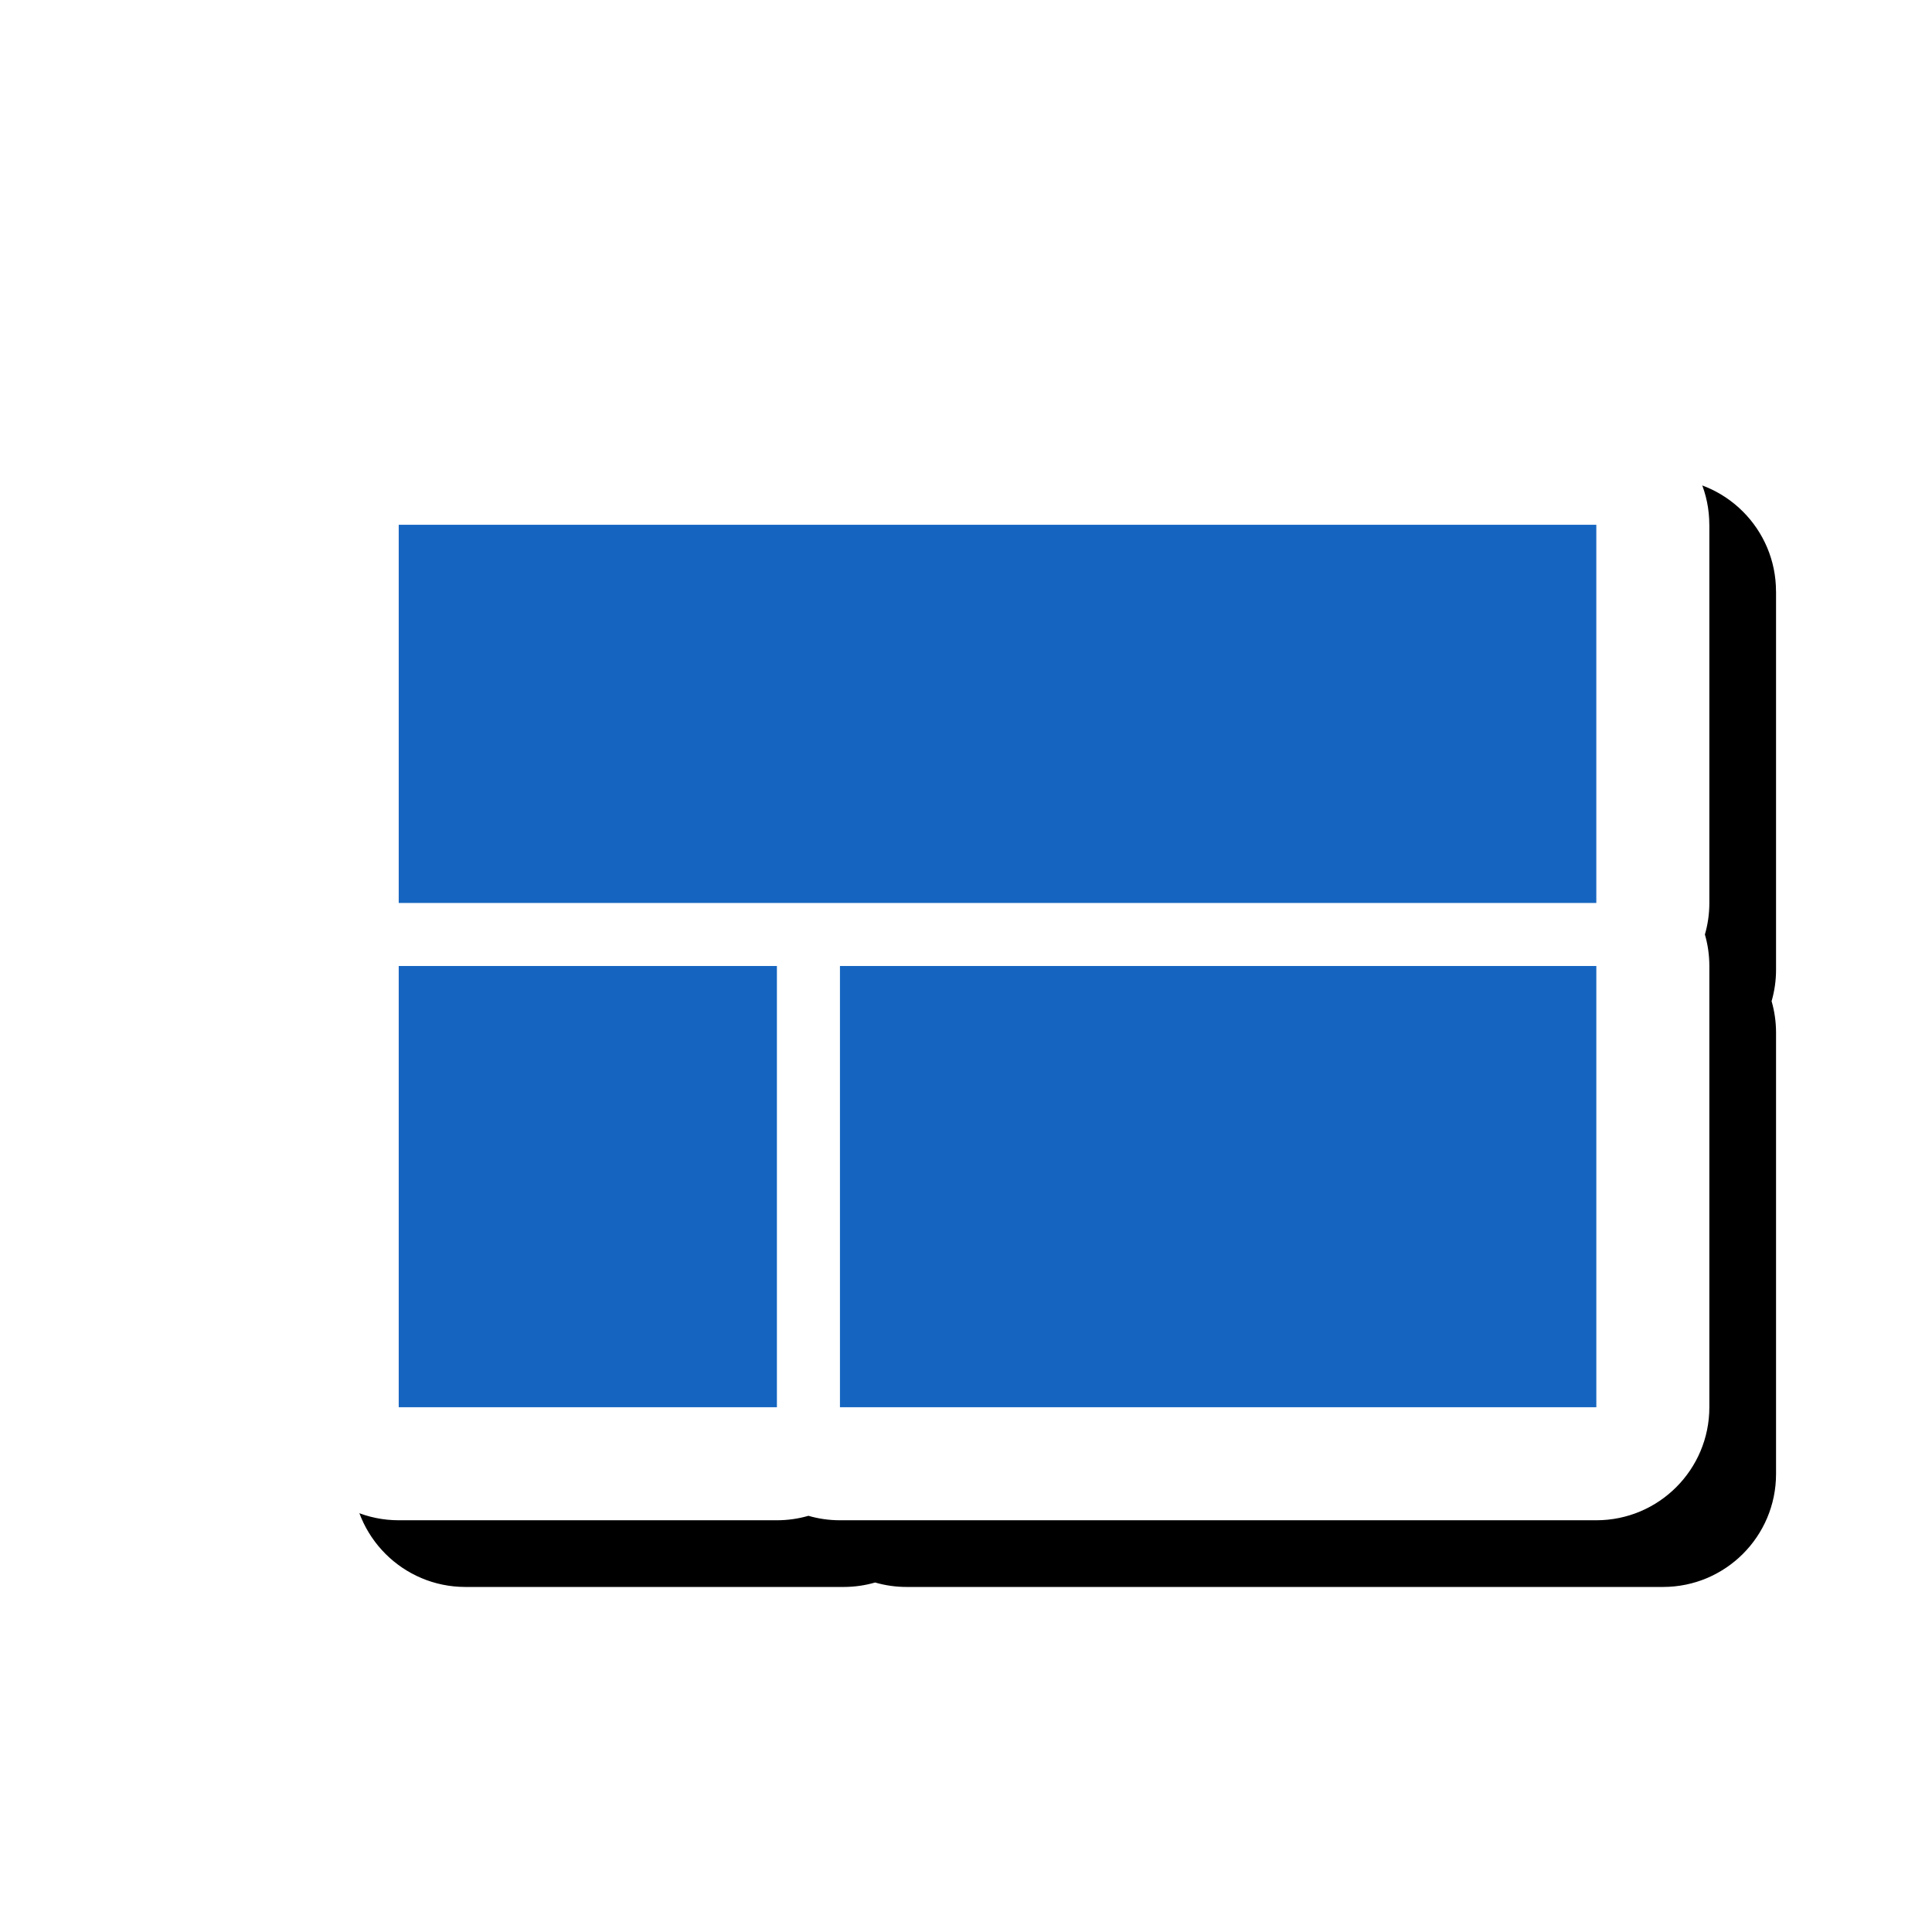 <svg version="1.1" xmlns="http://www.w3.org/2000/svg" xmlns:xlink="http://www.w3.org/1999/xlink" viewBox="0,0,1024,1024">
	<!-- Color names: teamapps-color-1, teamapps-effect-color-1 -->
	<desc>view_compact icon - Licensed under Apache License v2.0 (http://www.apache.org/licenses/LICENSE-2.0) - Created with Iconfu.com - Derivative work of Material icons (Copyright Google Inc.)</desc>
	<defs>
		<clipPath id="clip-8nAfs8cg">
			<path d="M93.78,934.12v-773.53h930.22v773.53z"/>
		</clipPath>
		<filter id="filter-KICYC9OB" x="-8%" y="-10%" width="146%" height="169%" color-interpolation-filters="sRGB">
			<feColorMatrix values="1 0 0 0 0 0 1 0 0 0 0 0 1 0 0 0 0 0 0.17 0" in="SourceGraphic"/>
			<feOffset dx="14.14" dy="14.14"/>
			<feGaussianBlur stdDeviation="11" result="blur0"/>
			<feColorMatrix values="1 0 0 0 0 0 1 0 0 0 0 0 1 0 0 0 0 0 0.25 0" in="SourceGraphic"/>
			<feOffset dx="21.21" dy="21.21"/>
			<feGaussianBlur stdDeviation="20" result="blur1"/>
			<feMerge>
				<feMergeNode in="blur0"/>
				<feMergeNode in="blur1"/>
			</feMerge>
		</filter>
	</defs>
	<g fill="none" fill-rule="nonzero" style="mix-blend-mode: normal">
		<g clip-path="url(#clip-8nAfs8cg)">
			<path d="M905.99,278.14v200.45c0,5.8 -0.82,11.4 -2.36,16.71c1.54,5.3 2.36,10.91 2.36,16.71v233.86c0,33.08 -26.82,59.9 -59.9,59.9h-400.9c-5.8,0 -11.4,-0.82 -16.71,-2.36c-5.3,1.54 -10.91,2.36 -16.71,2.36h-200.45c-33.08,0 -59.9,-26.82 -59.9,-59.9v-233.86c0,-5.8 0.82,-11.4 2.36,-16.71c-1.54,-5.3 -2.36,-10.91 -2.36,-16.71v-200.45c0,-33.08 26.82,-59.9 59.9,-59.9h634.75c33.08,0 59.9,26.82 59.9,59.9z" fill="#000000" filter="url(#filter-KICYC9OB)"/>
		</g>
		<g color="#ffffff" class="teamapps-effect-color-1">
			<path d="M905.99,278.14v200.45c0,5.8 -0.82,11.4 -2.36,16.71c1.54,5.3 2.36,10.91 2.36,16.71v233.86c0,33.08 -26.82,59.9 -59.9,59.9h-400.9c-5.8,0 -11.4,-0.82 -16.71,-2.36c-5.3,1.54 -10.91,2.36 -16.71,2.36h-200.45c-33.08,0 -59.9,-26.82 -59.9,-59.9v-233.86c0,-5.8 0.82,-11.4 2.36,-16.71c-1.54,-5.3 -2.36,-10.91 -2.36,-16.71v-200.45c0,-33.08 26.82,-59.9 59.9,-59.9h634.75c33.08,0 59.9,26.82 59.9,59.9z" fill="currentColor"/>
		</g>
		<g>
			<g color="#1565c0" class="teamapps-color-1">
				<path d="M846.08,278.14v200.45h-634.75v-200.45zM445.19,512h400.9v233.86h-400.9zM211.33,512h200.45v233.86h-200.45z" fill="currentColor"/>
			</g>
		</g>
	</g>
</svg>